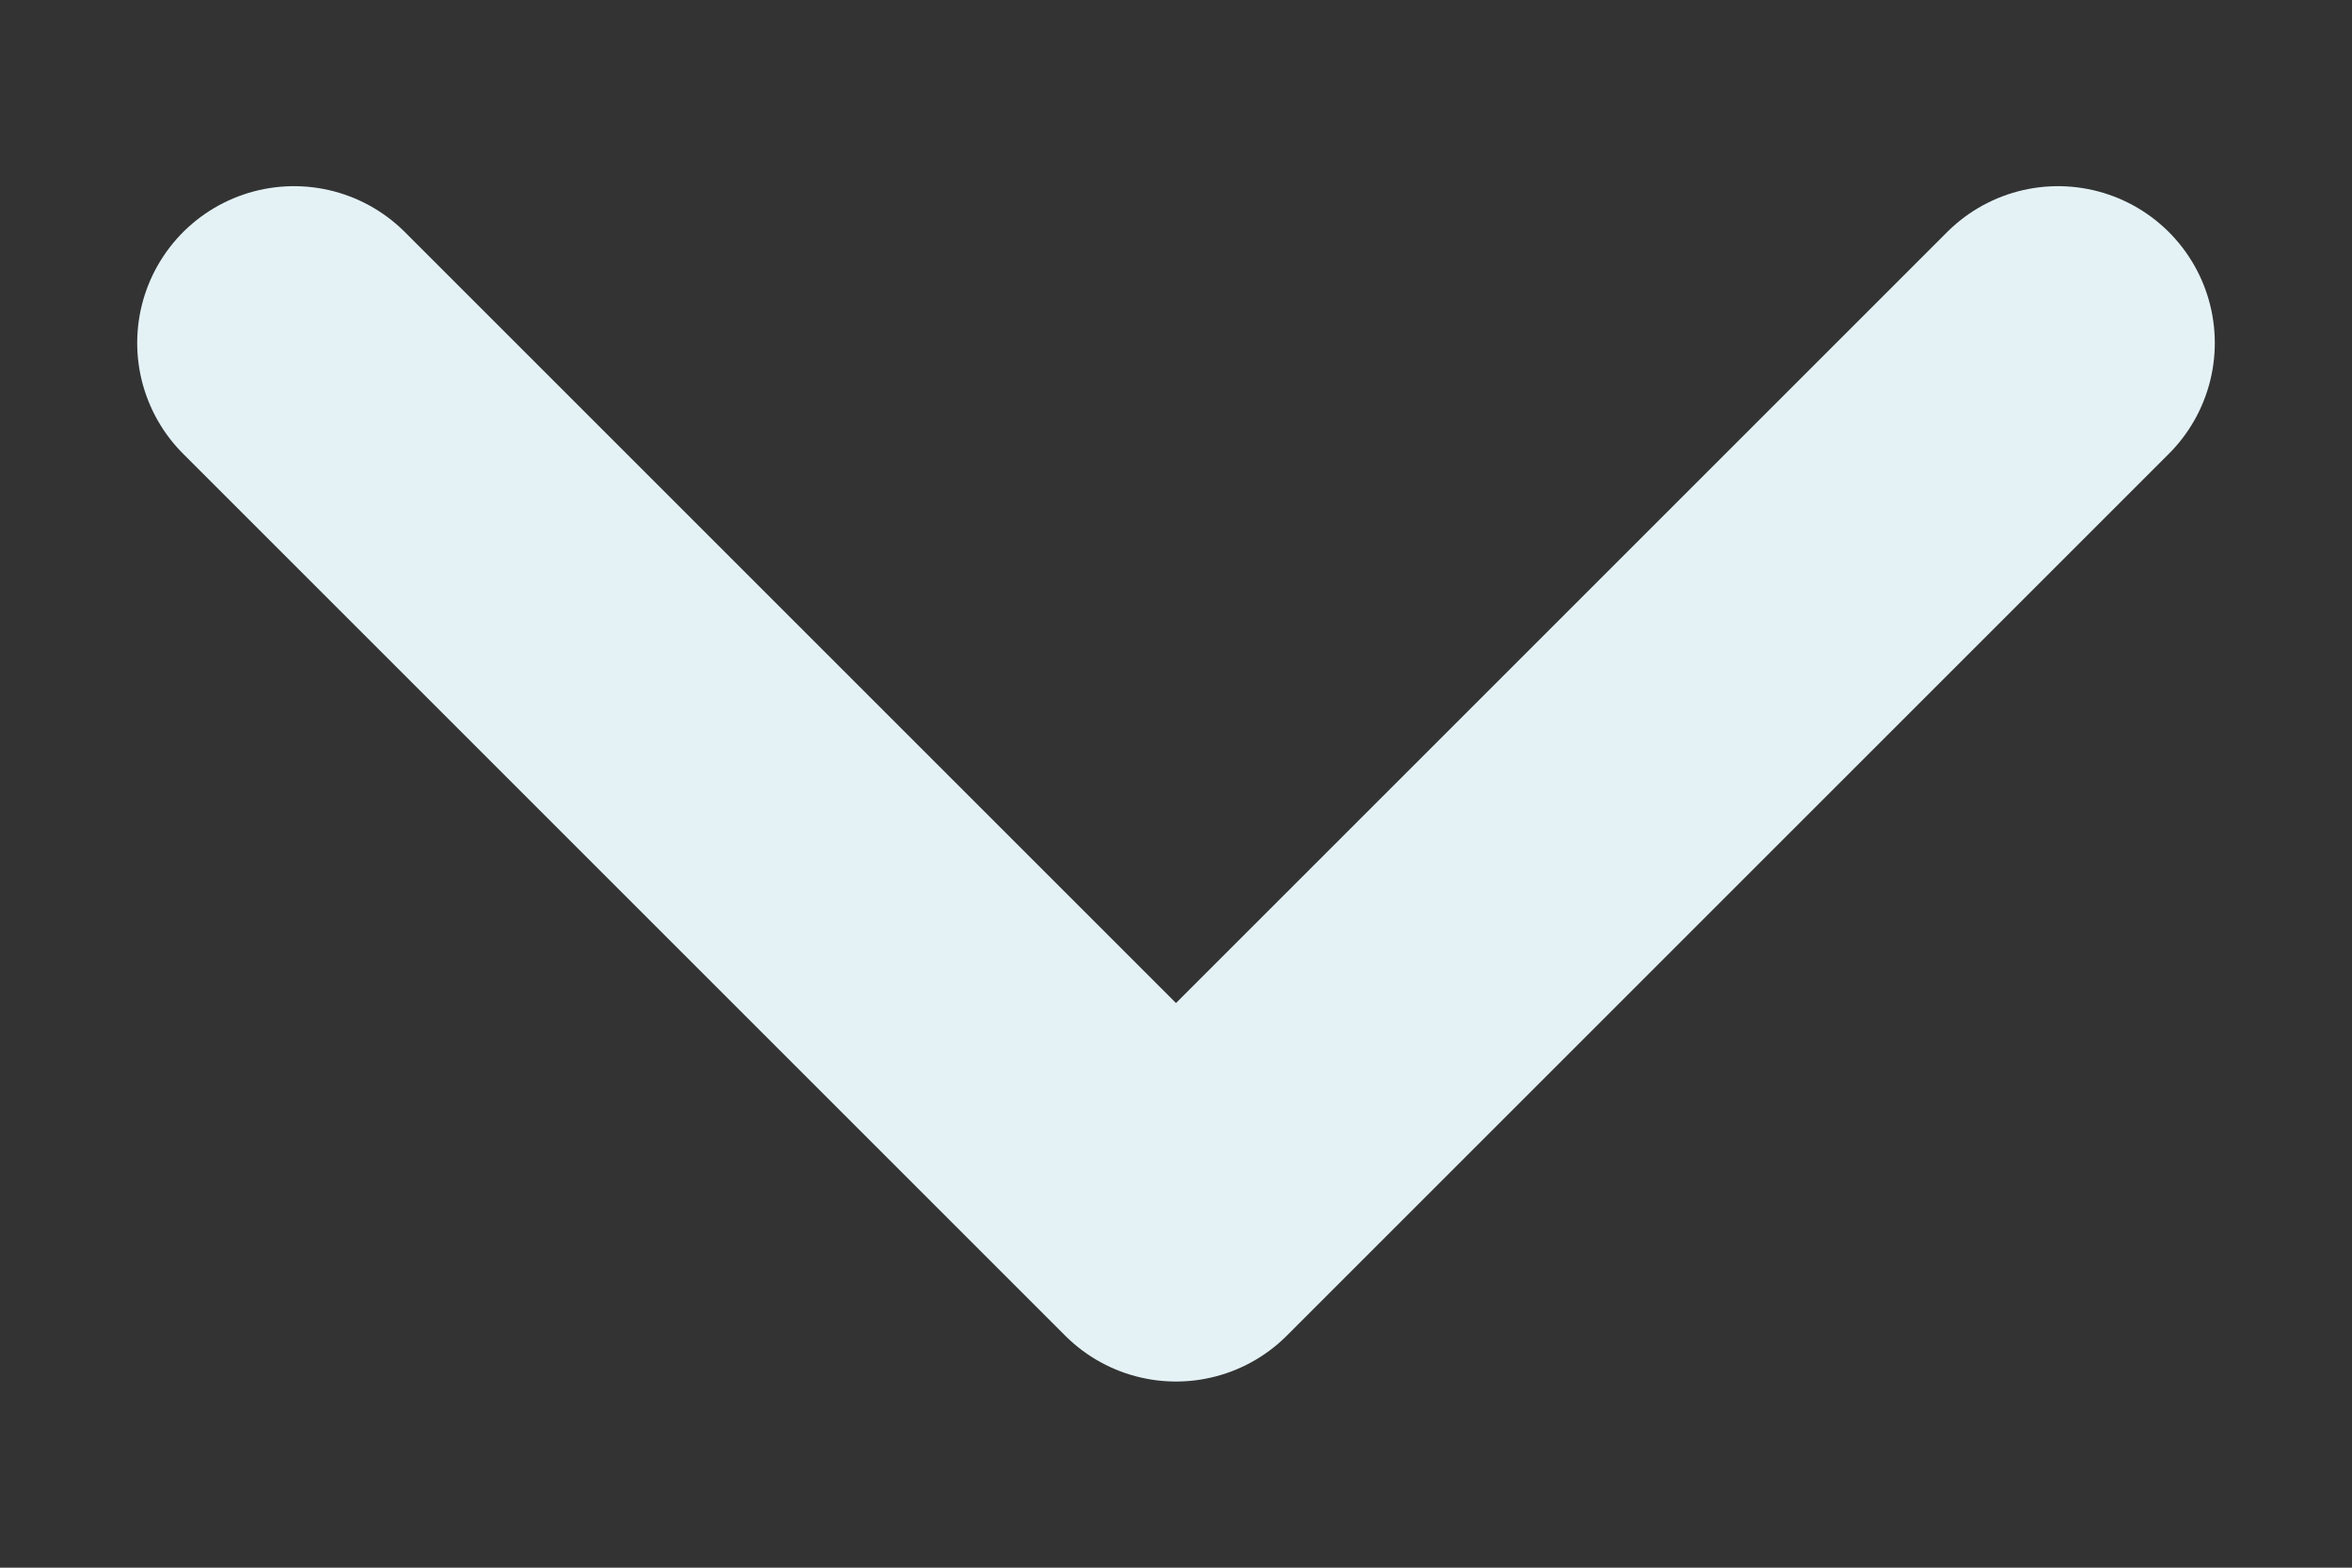 <svg width="12" height="8" viewBox="0 0 12 8" fill="none" xmlns="http://www.w3.org/2000/svg">
<rect x="0" y="0" width="12" height="8" fill="#333333" stroke="none"/>
<path d="M1.5 1.75L6 6.25L10.5 1.75" stroke="#E4F2F6" stroke-width="1.6" stroke-linecap="round" stroke-linejoin="round"/>
</svg>

